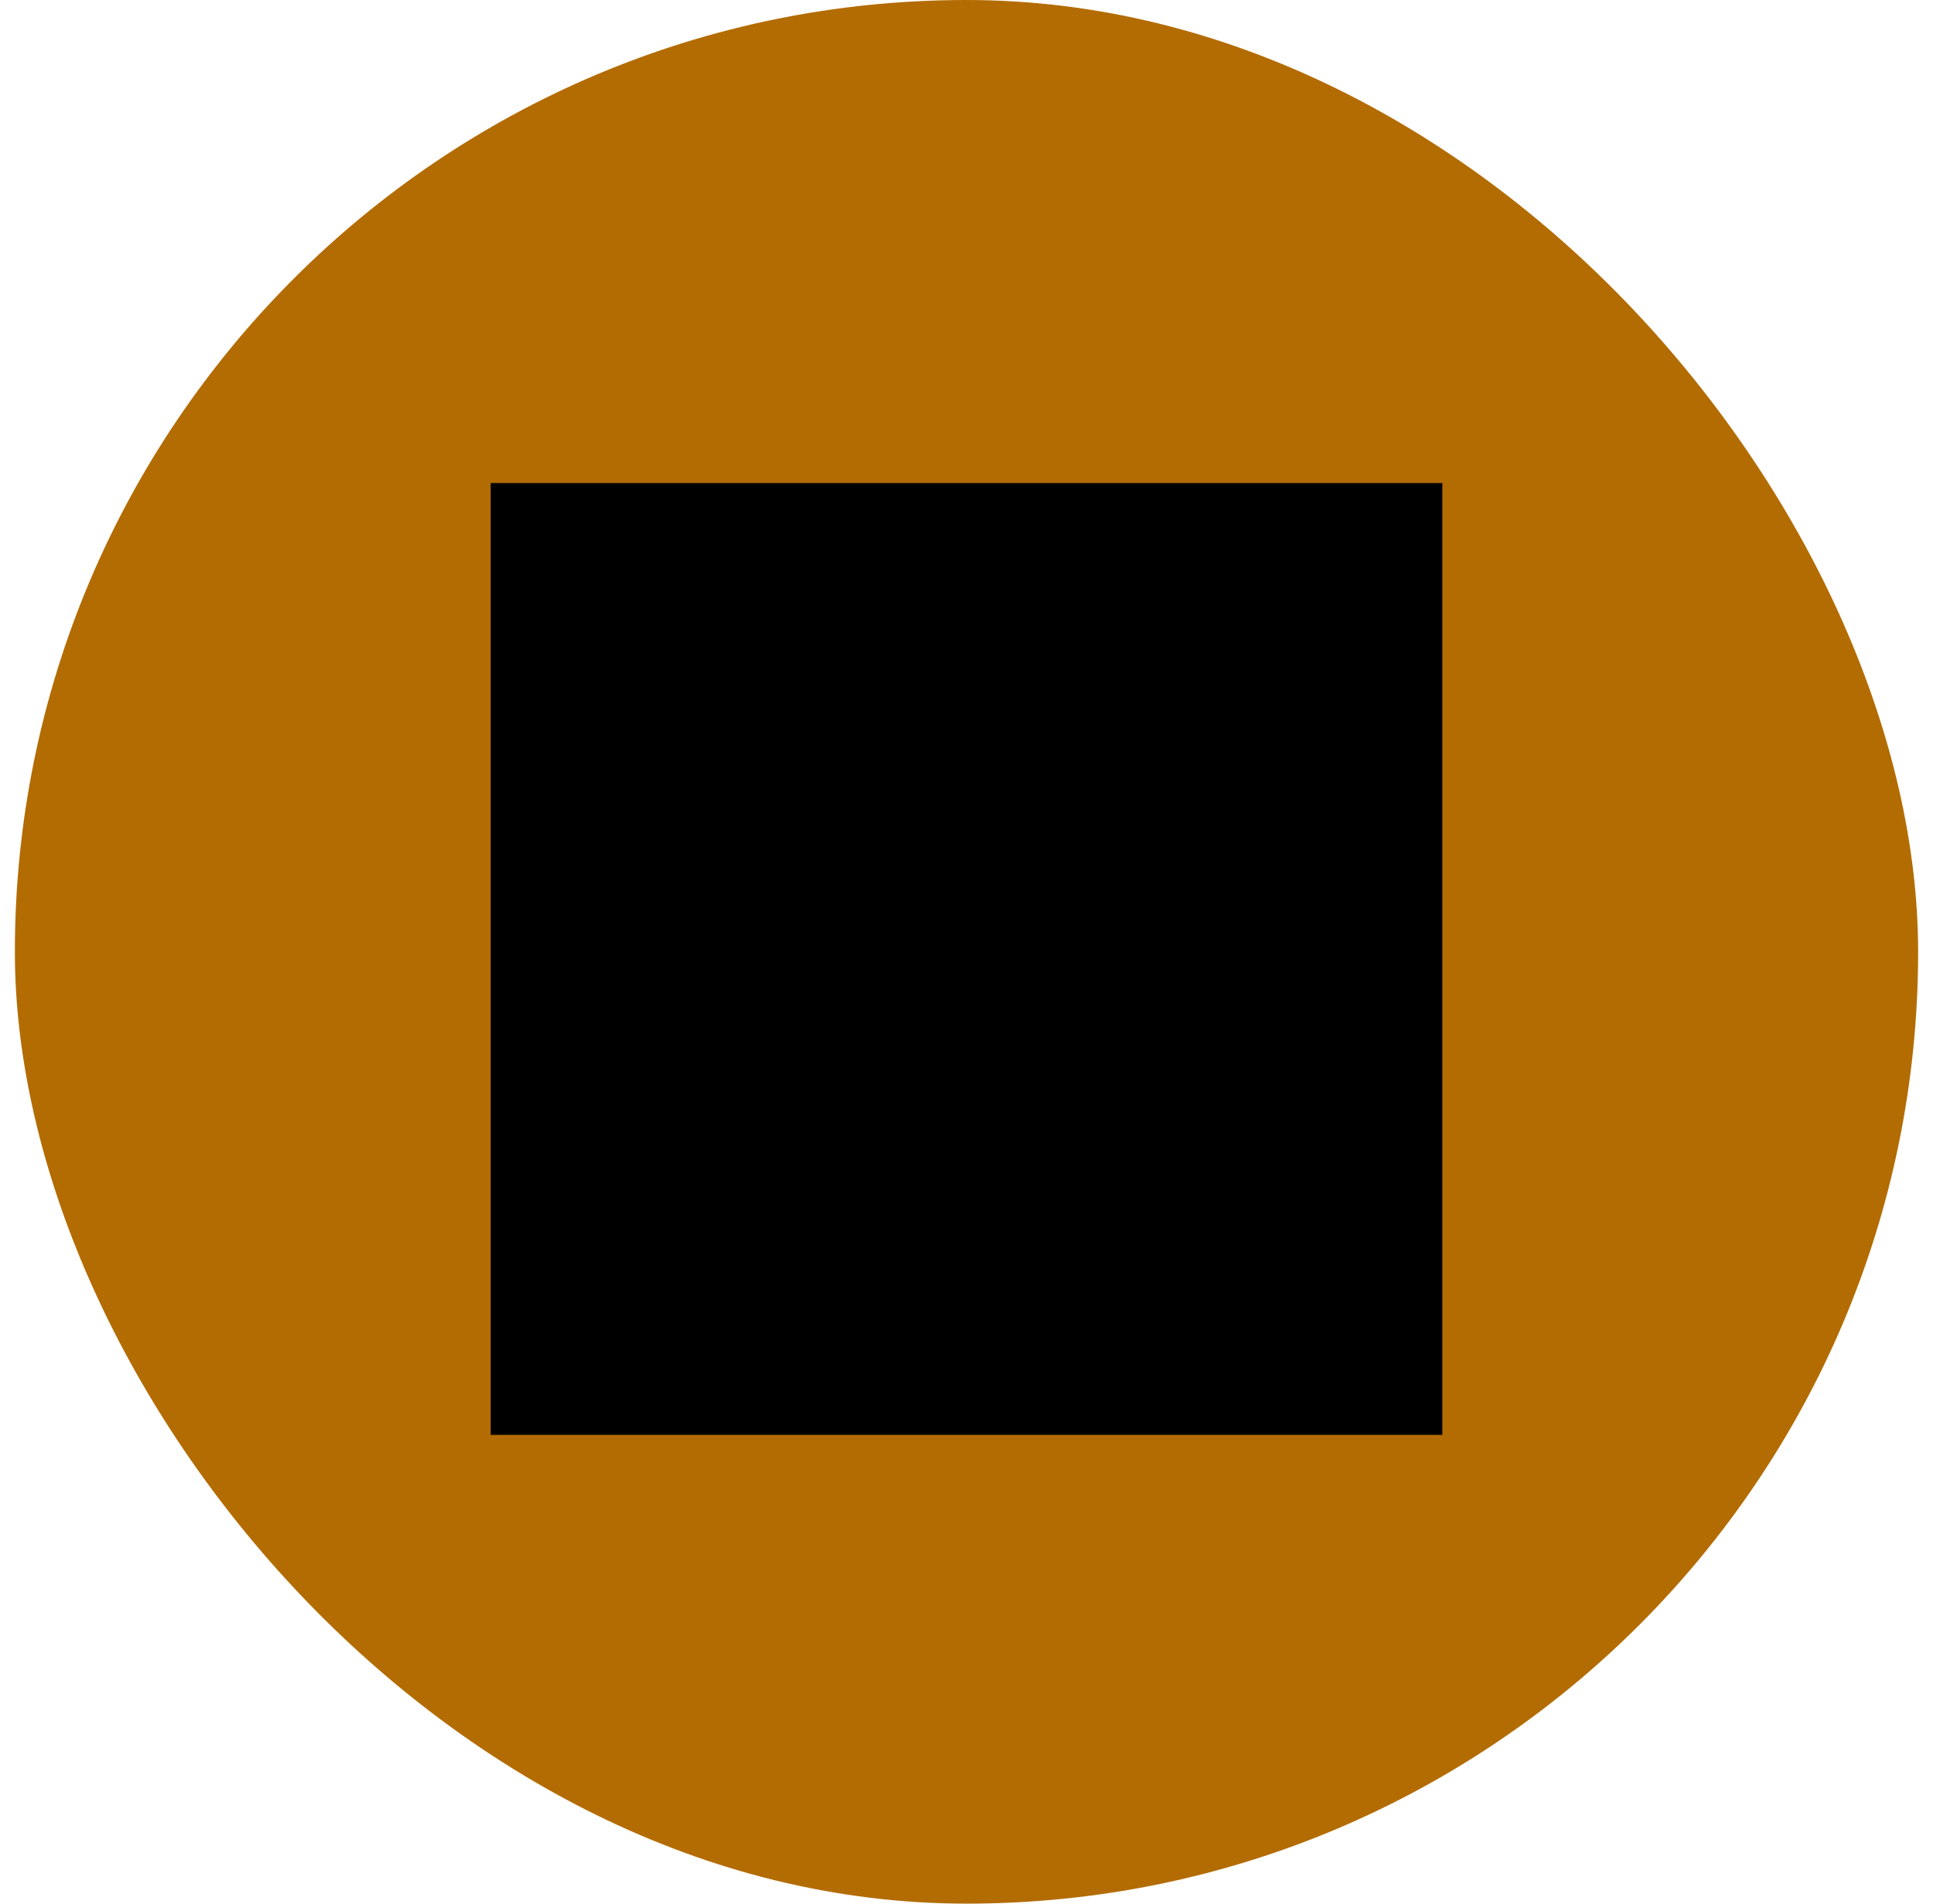<svg width="65" height="64" viewBox="0 0 65 64" fill="none" xmlns="http://www.w3.org/2000/svg">
<rect x="0.5" width="64" height="64" rx="32" fill="#B36C02"/>
<path d="M16.5 48.24H48.5V16.24H16.5V48.24Z" fill="black"/>
</svg>
